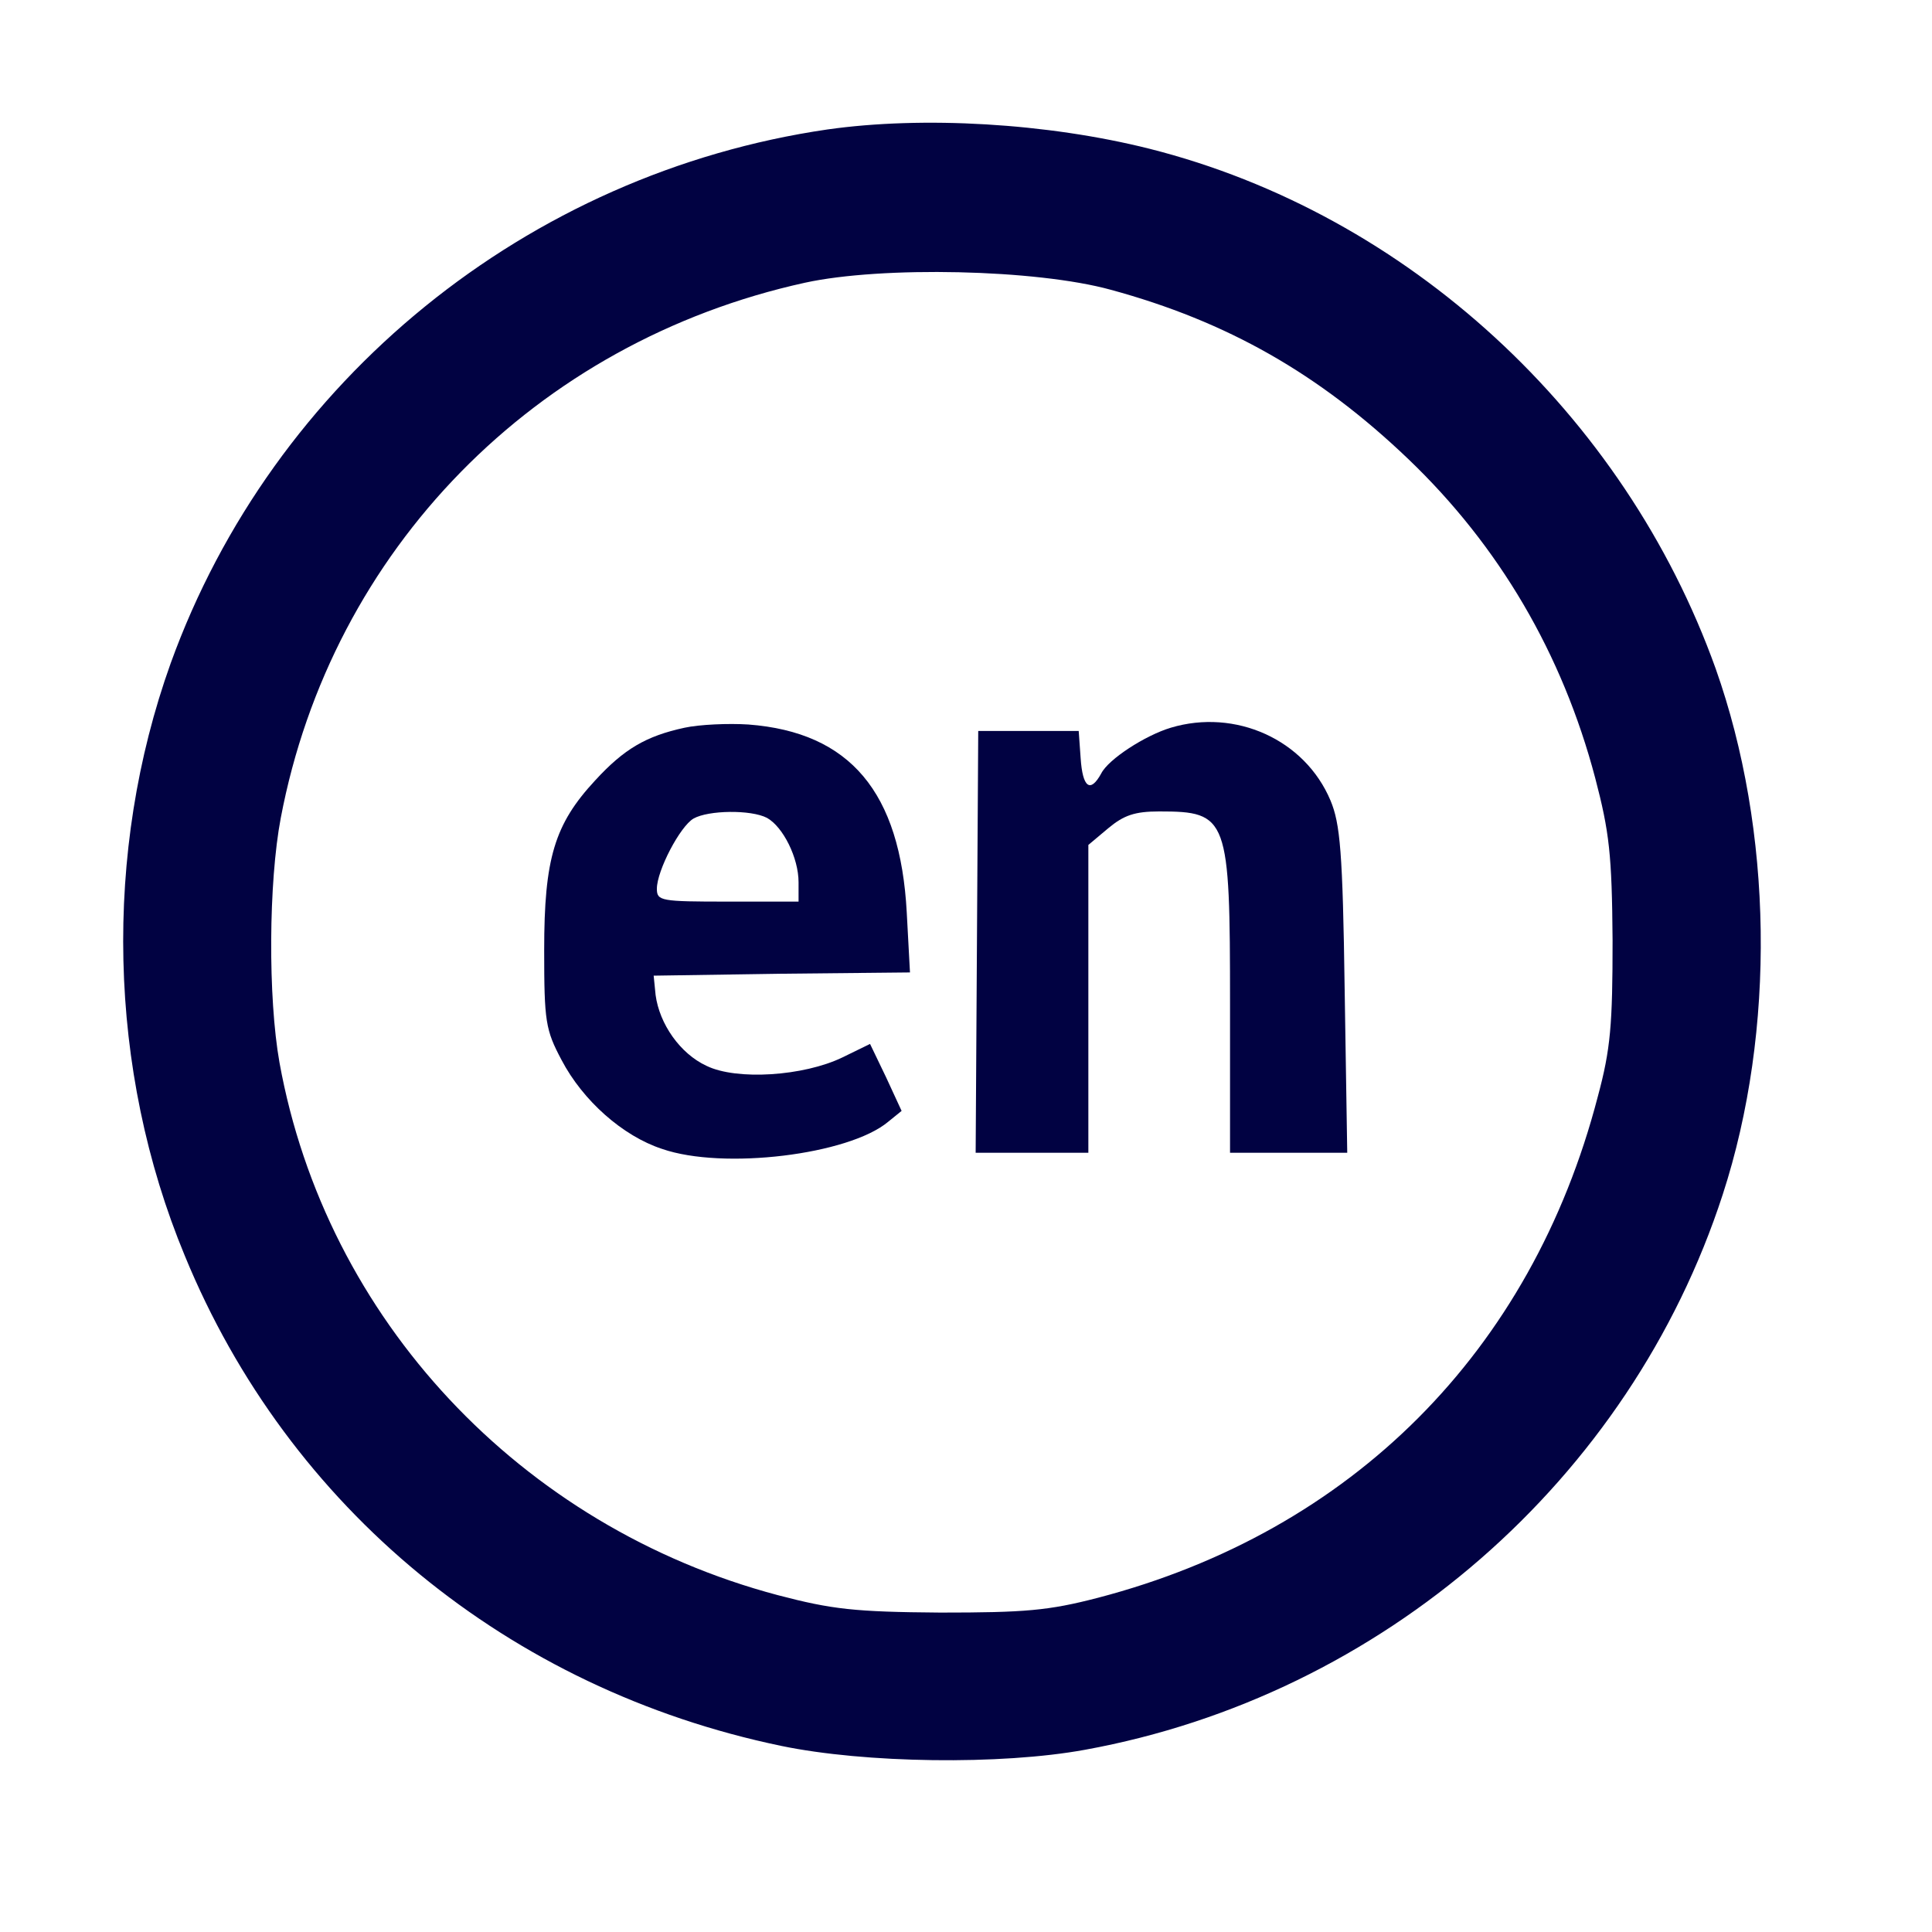 <?xml version="1.0" standalone="no"?>
<!DOCTYPE svg PUBLIC "-//W3C//DTD SVG 20010904//EN"
 "http://www.w3.org/TR/2001/REC-SVG-20010904/DTD/svg10.dtd">
<svg version="1.0" xmlns="http://www.w3.org/2000/svg"
 width="300pt" height="300pt" viewBox="0 0 300 300"
 preserveAspectRatio="xMidYMid meet">
<g transform="translate(0,300) scale(0.1,-0.1)"
fill="#000000" stroke="none">
<path fill="#010242" d="M1285 2799 c-466 -68 -861 -389 -1020 -829 -105 -293 -98 -631 22
-920 161 -392 503 -673 926 -761 130 -27 341 -30 472 -6 461 84 846 419 990
862 83 255 78 566 -11 817 -142 396 -479 706 -879 807 -159 40 -352 51 -500
30z m440 -249 c180 -49 323 -130 462 -263 141 -135 239 -302 290 -495 22 -84
26 -119 27 -252 0 -131 -3 -169 -23 -243 -103 -396 -382 -675 -776 -778 -77
-20 -113 -23 -245 -23 -133 1 -168 5 -252 27 -400 106 -702 429 -774 827 -18
101 -17 280 2 380 79 416 395 739 814 831 119 26 359 21 475 -11z"/>
<path fill="#010242" d="M1063 1870 c-60 -13 -94 -33 -139 -82 -63 -68 -79 -121 -79 -263 0
-111 2 -124 27 -171 33 -63 95 -118 156 -138 95 -33 290 -9 351 42 l21 17 -24
52 -25 52 -43 -21 c-60 -29 -164 -36 -211 -13 -41 19 -73 65 -79 110 l-3 30
199 3 199 2 -5 93 c-10 187 -88 280 -246 292 -31 2 -76 0 -99 -5z m128 -140
c25 -14 49 -62 49 -100 l0 -30 -110 0 c-104 0 -110 1 -110 20 0 28 36 97 57
109 23 13 89 14 114 1z"/>
<path fill="#010242" d="M1818 1870 c-40 -12 -97 -49 -108 -71 -17 -31 -29 -22 -32 24 l-3 42
-78 0 -78 0 -2 -328 -2 -327 88 0 87 0 0 239 0 239 31 26 c24 20 41 26 79 26
107 0 110 -9 110 -300 l0 -230 91 0 91 0 -4 253 c-3 215 -7 258 -22 294 -40
95 -148 143 -248 113z"/>
</g>
</svg>
